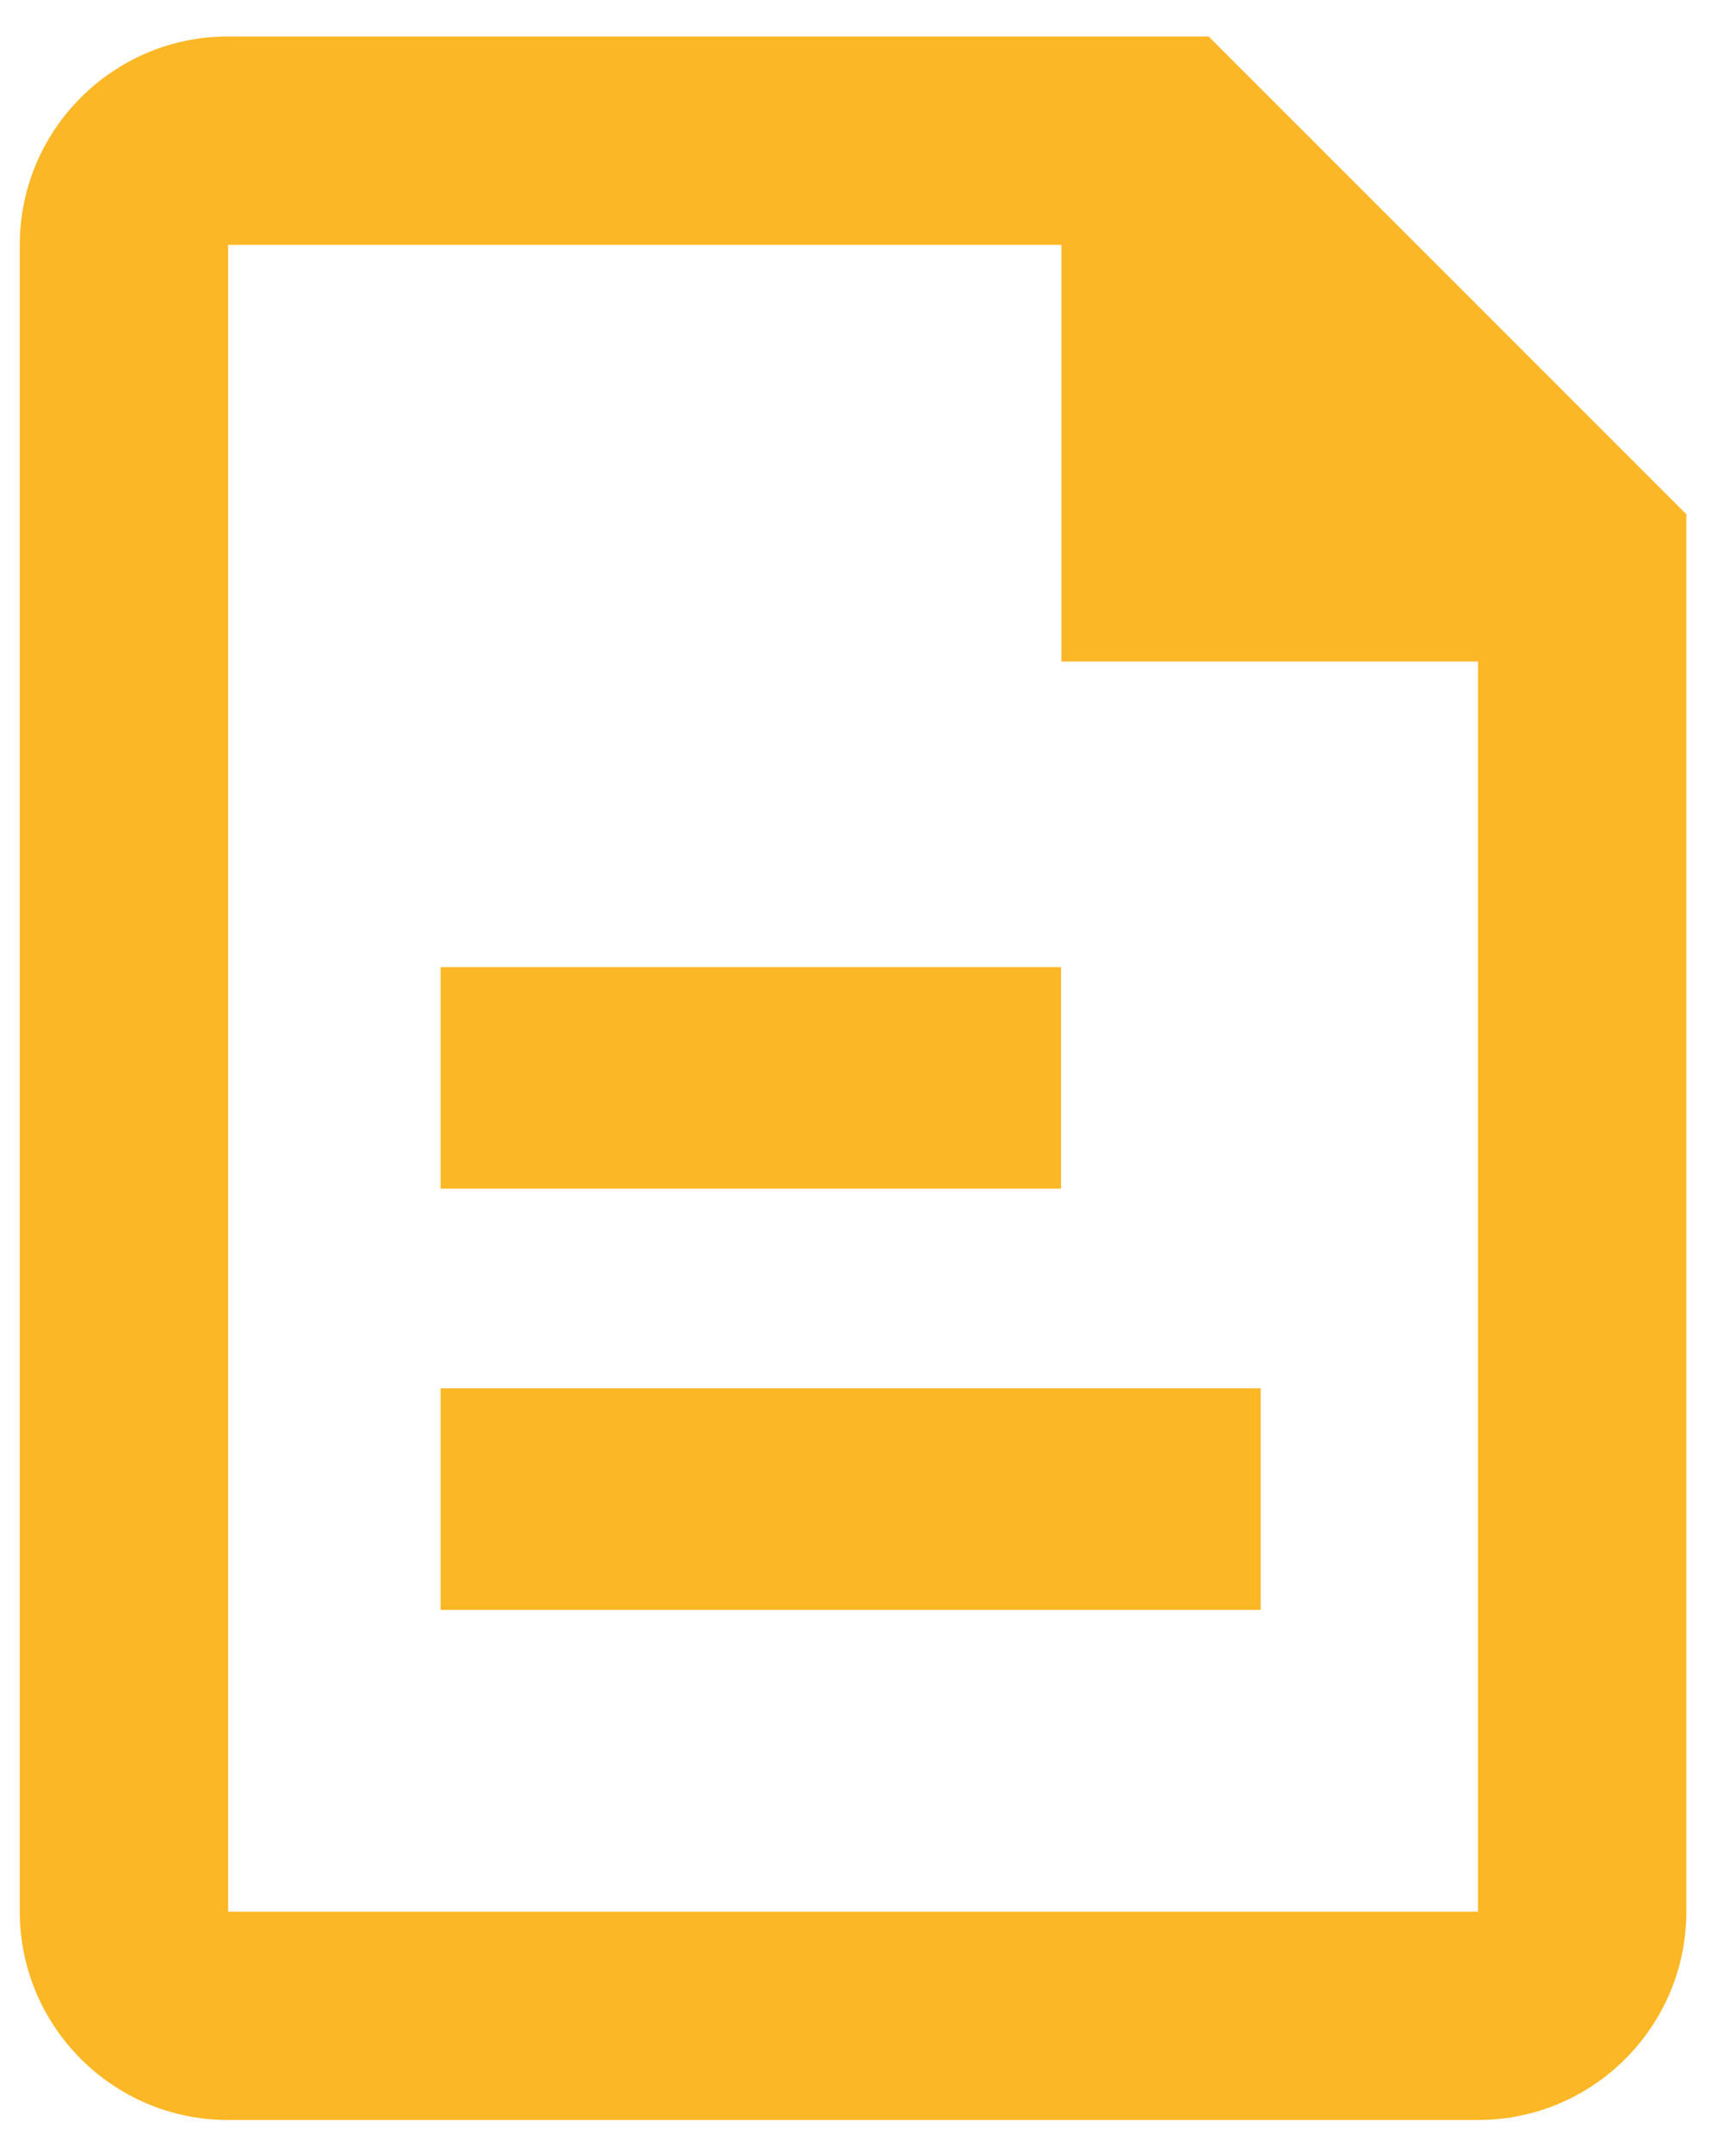 <?xml version="1.0" encoding="utf-8"?>
<!-- Generator: Adobe Illustrator 26.5.0, SVG Export Plug-In . SVG Version: 6.00 Build 0)  -->
<svg version="1.1" id="Layer_1" xmlns="http://www.w3.org/2000/svg" xmlns:xlink="http://www.w3.org/1999/xlink" x="0px" y="0px"
	 viewBox="0 0 50 62" style="enable-background:new 0 0 50 62;" xml:space="preserve">
<style type="text/css">
	.st0{fill:#fcb726;}
</style>
<g id="Group_409" transform="translate(-388 -1730)">
	<path id="Path_281" class="st0" d="M422.81,1731.05h-28.24c-3.31,0-6,2.69-6,6v48c0,3.31,2.69,6,6,6h36c3.31,0,6-2.69,6-6v-40.24
		L422.81,1731.05z M430.57,1785.05h-36v-48h24v12h12V1785.05z"/>
	<rect id="Rectangle_48" x="400.69" y="1757.85" class="st0" width="17.87" height="6.38"/>
	<rect id="Rectangle_49" x="400.69" y="1769.98" class="st0" width="23.62" height="6.38"/>
</g>
</svg>
